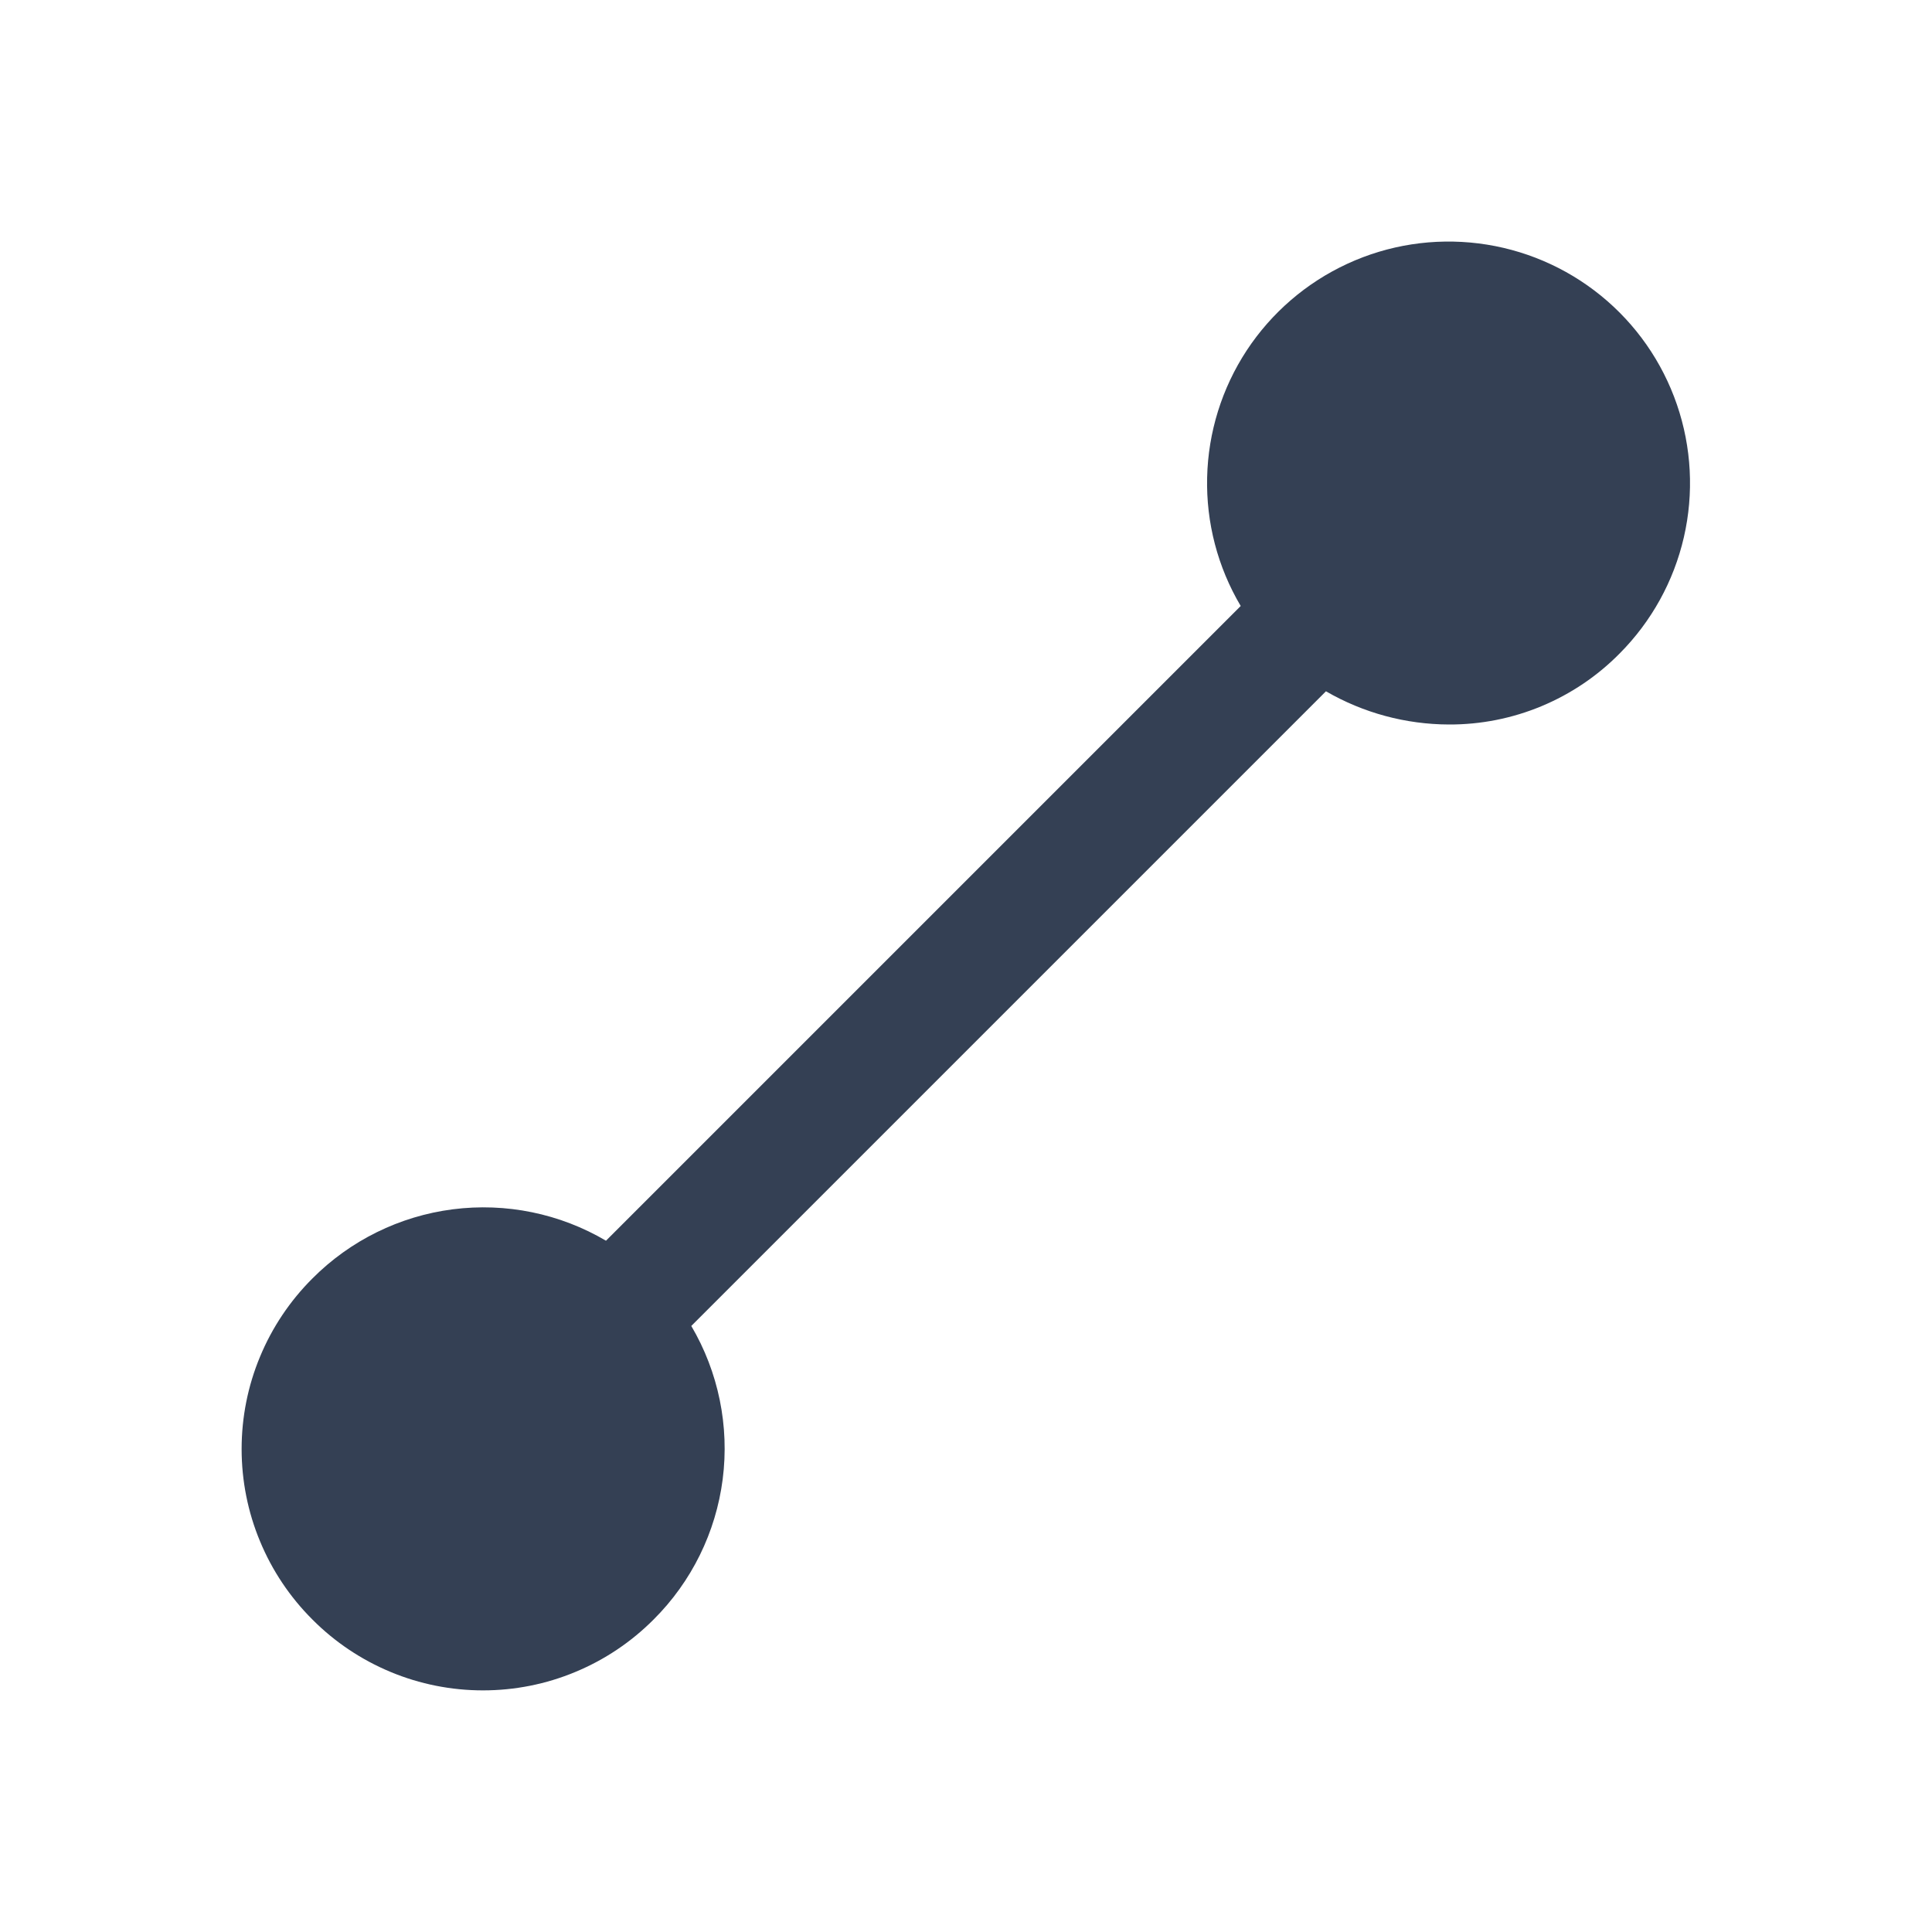<svg width="32" height="32" viewBox="0 0 32 32" fill="none" xmlns="http://www.w3.org/2000/svg">
<path d="M26.825 10.825C26.456 11.199 26.016 11.495 25.531 11.697C25.046 11.899 24.525 12.002 24 12C23.284 11.998 22.582 11.809 21.962 11.45L11.45 21.962C11.9 22.727 12.083 23.62 11.97 24.501C11.857 25.381 11.454 26.199 10.825 26.825C10.454 27.197 10.014 27.492 9.529 27.693C9.045 27.895 8.525 27.998 8 27.998C7.475 27.998 6.955 27.895 6.47 27.693C5.986 27.492 5.545 27.197 5.175 26.825C4.803 26.454 4.508 26.014 4.307 25.529C4.105 25.045 4.002 24.525 4.002 24C4.002 23.475 4.105 22.955 4.307 22.471C4.508 21.986 4.803 21.546 5.175 21.175C5.801 20.546 6.619 20.143 7.499 20.03C8.38 19.917 9.273 20.1 10.037 20.55L20.55 10.037C20.169 9.394 19.976 8.656 19.994 7.908C20.011 7.16 20.238 6.432 20.648 5.806C21.059 5.181 21.636 4.683 22.316 4.369C22.995 4.055 23.748 3.939 24.491 4.032C25.233 4.125 25.934 4.424 26.515 4.896C27.096 5.368 27.532 5.993 27.775 6.701C28.018 7.408 28.058 8.17 27.89 8.899C27.722 9.628 27.353 10.295 26.825 10.825Z" fill="#344054"/>
</svg>
